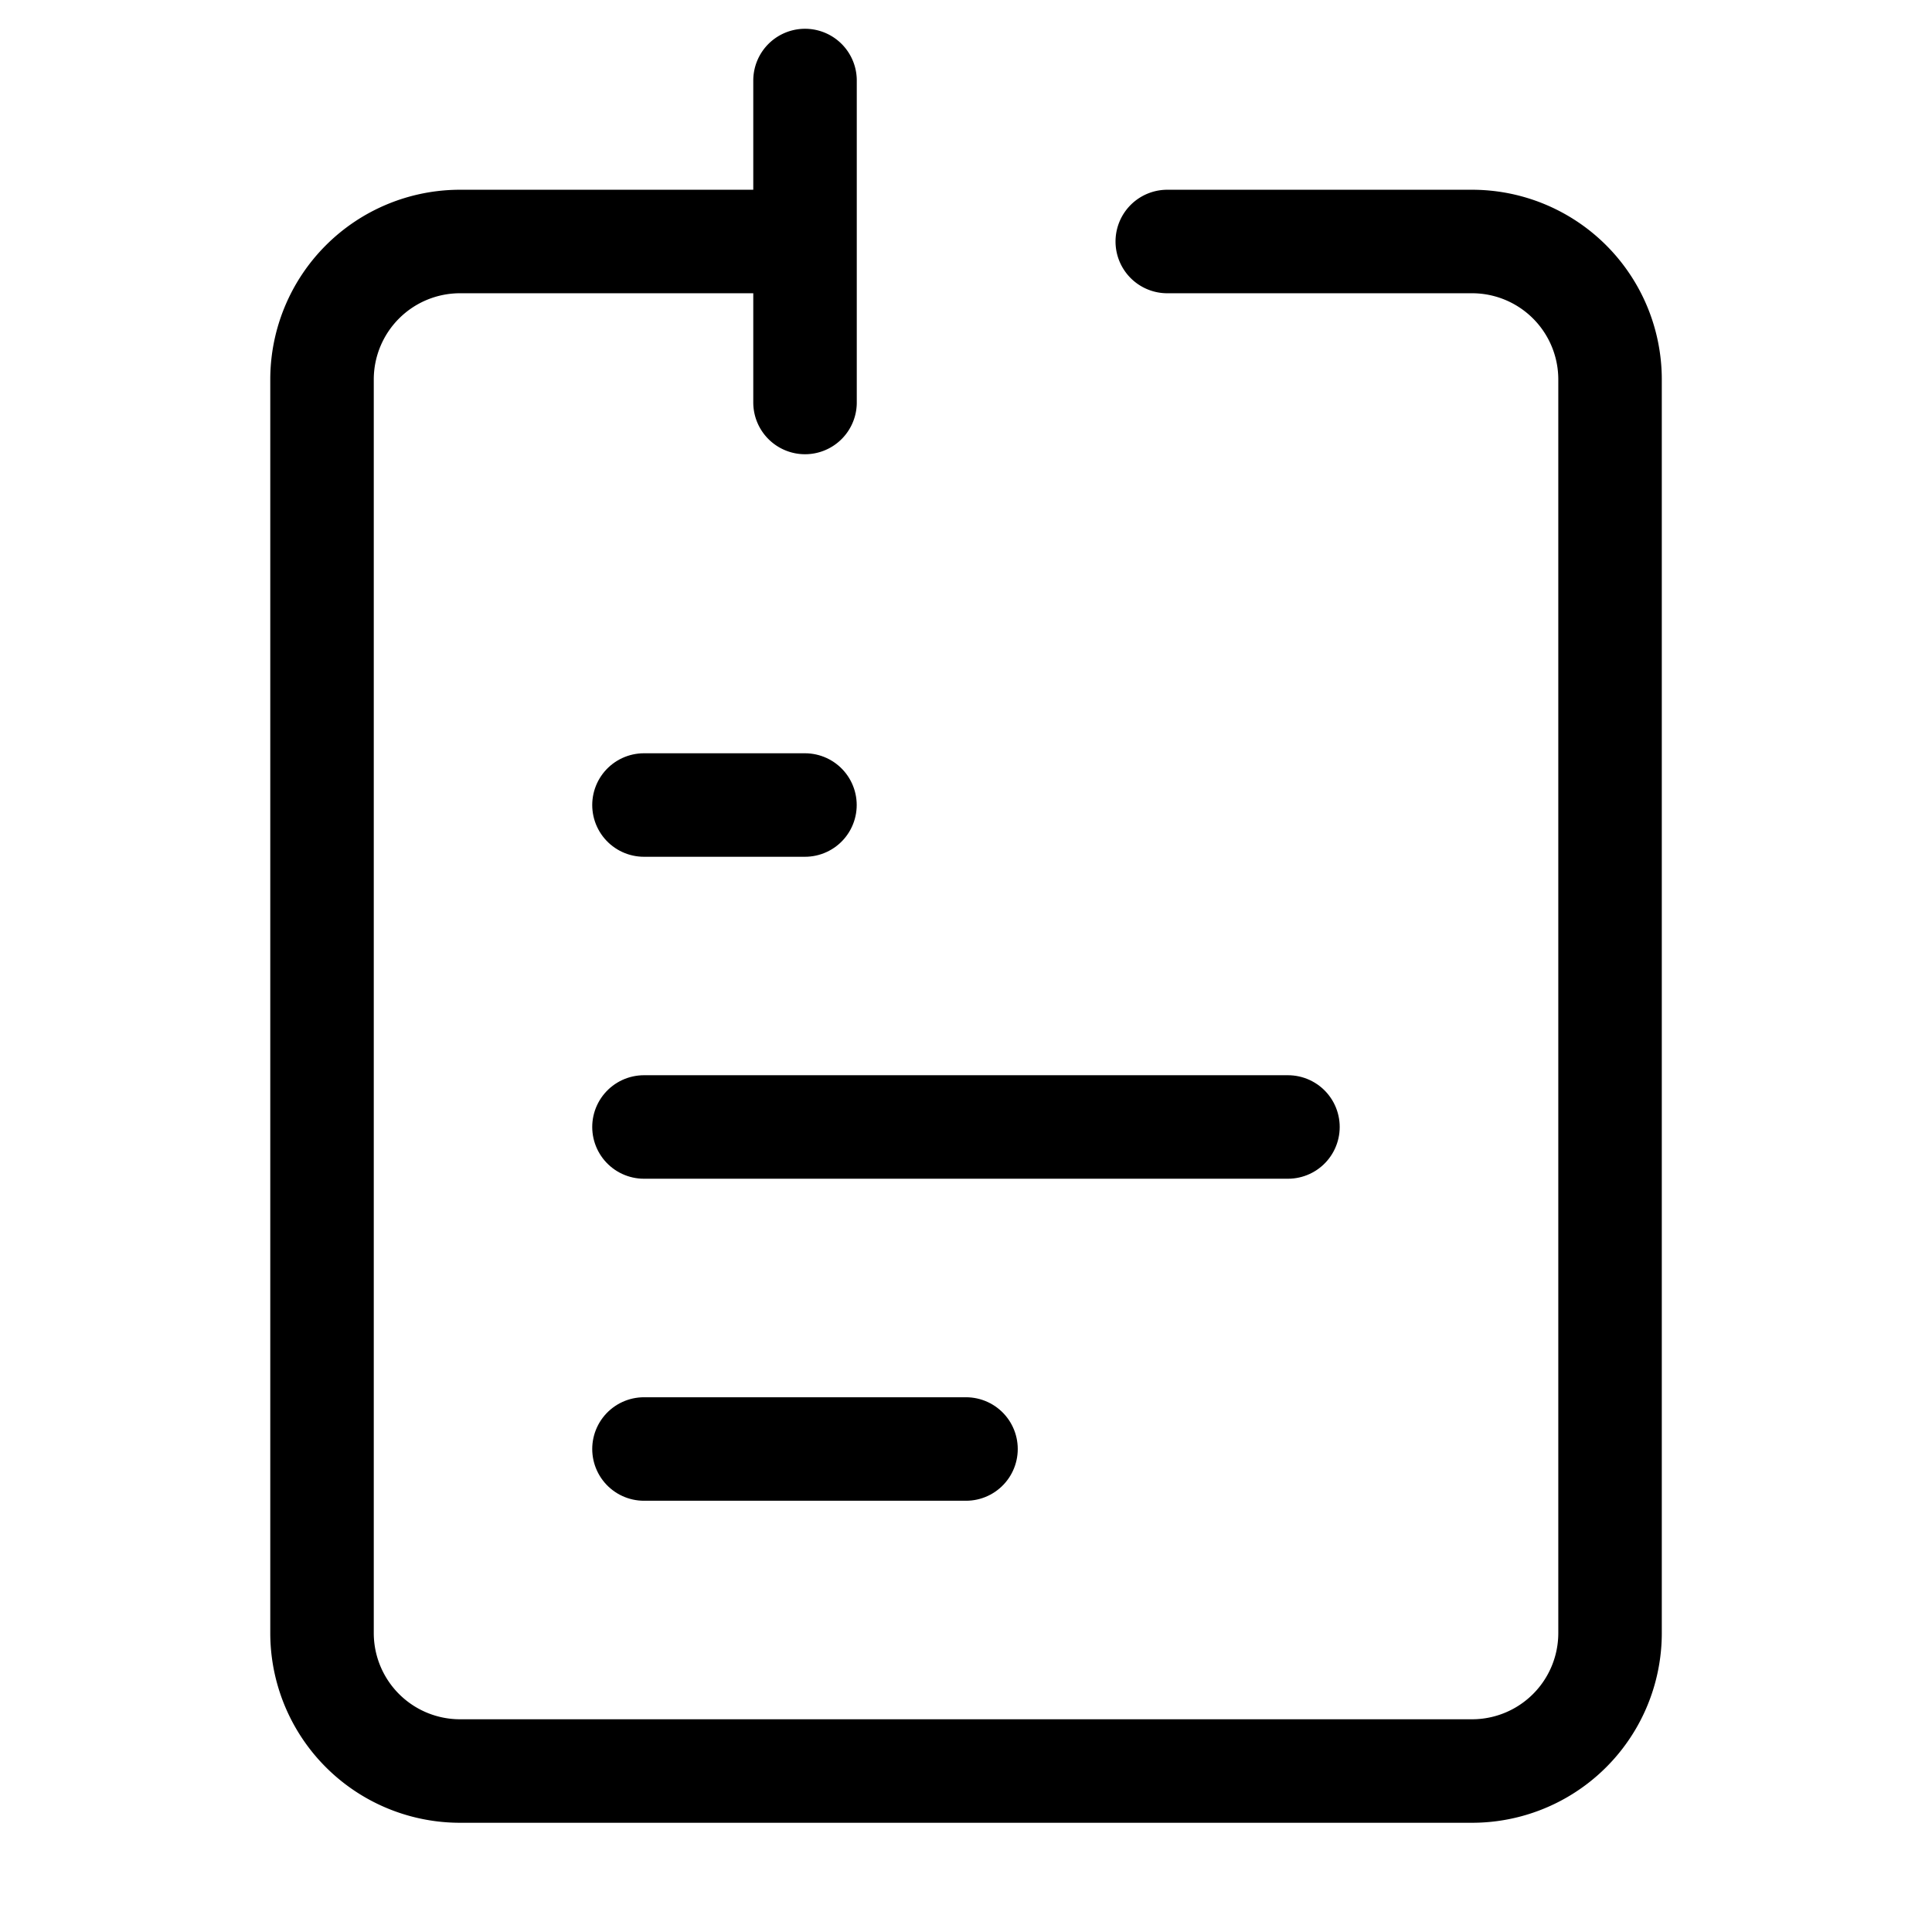 <svg xmlns="http://www.w3.org/2000/svg" viewBox="0 0 28 28" fill="none">
    <path stroke="currentColor" stroke-linecap="round" stroke-linejoin="round" stroke-width="1.5" d="M9.333 16.333h9.333"/>
    <path stroke="currentColor" stroke-linecap="round" stroke-linejoin="round" stroke-width="1.5" d="M9.333 11.667h2.333"/>
    <path stroke="currentColor" stroke-linecap="round" stroke-linejoin="round" stroke-width="1.5" d="M9.333 21H14"/>
    <path stroke="currentColor" stroke-linecap="round" stroke-linejoin="round" stroke-width="1.5" d="M11.667 3.5h-5a2 2 0 0 0-2 2v18.167a2 2 0 0 0 2 2h14.667a2 2 0 0 0 2-2V5.5a2 2 0 0 0-2-2h-4.417m-5.25 0V1.167m0 2.333v2.333"/>
</svg>

